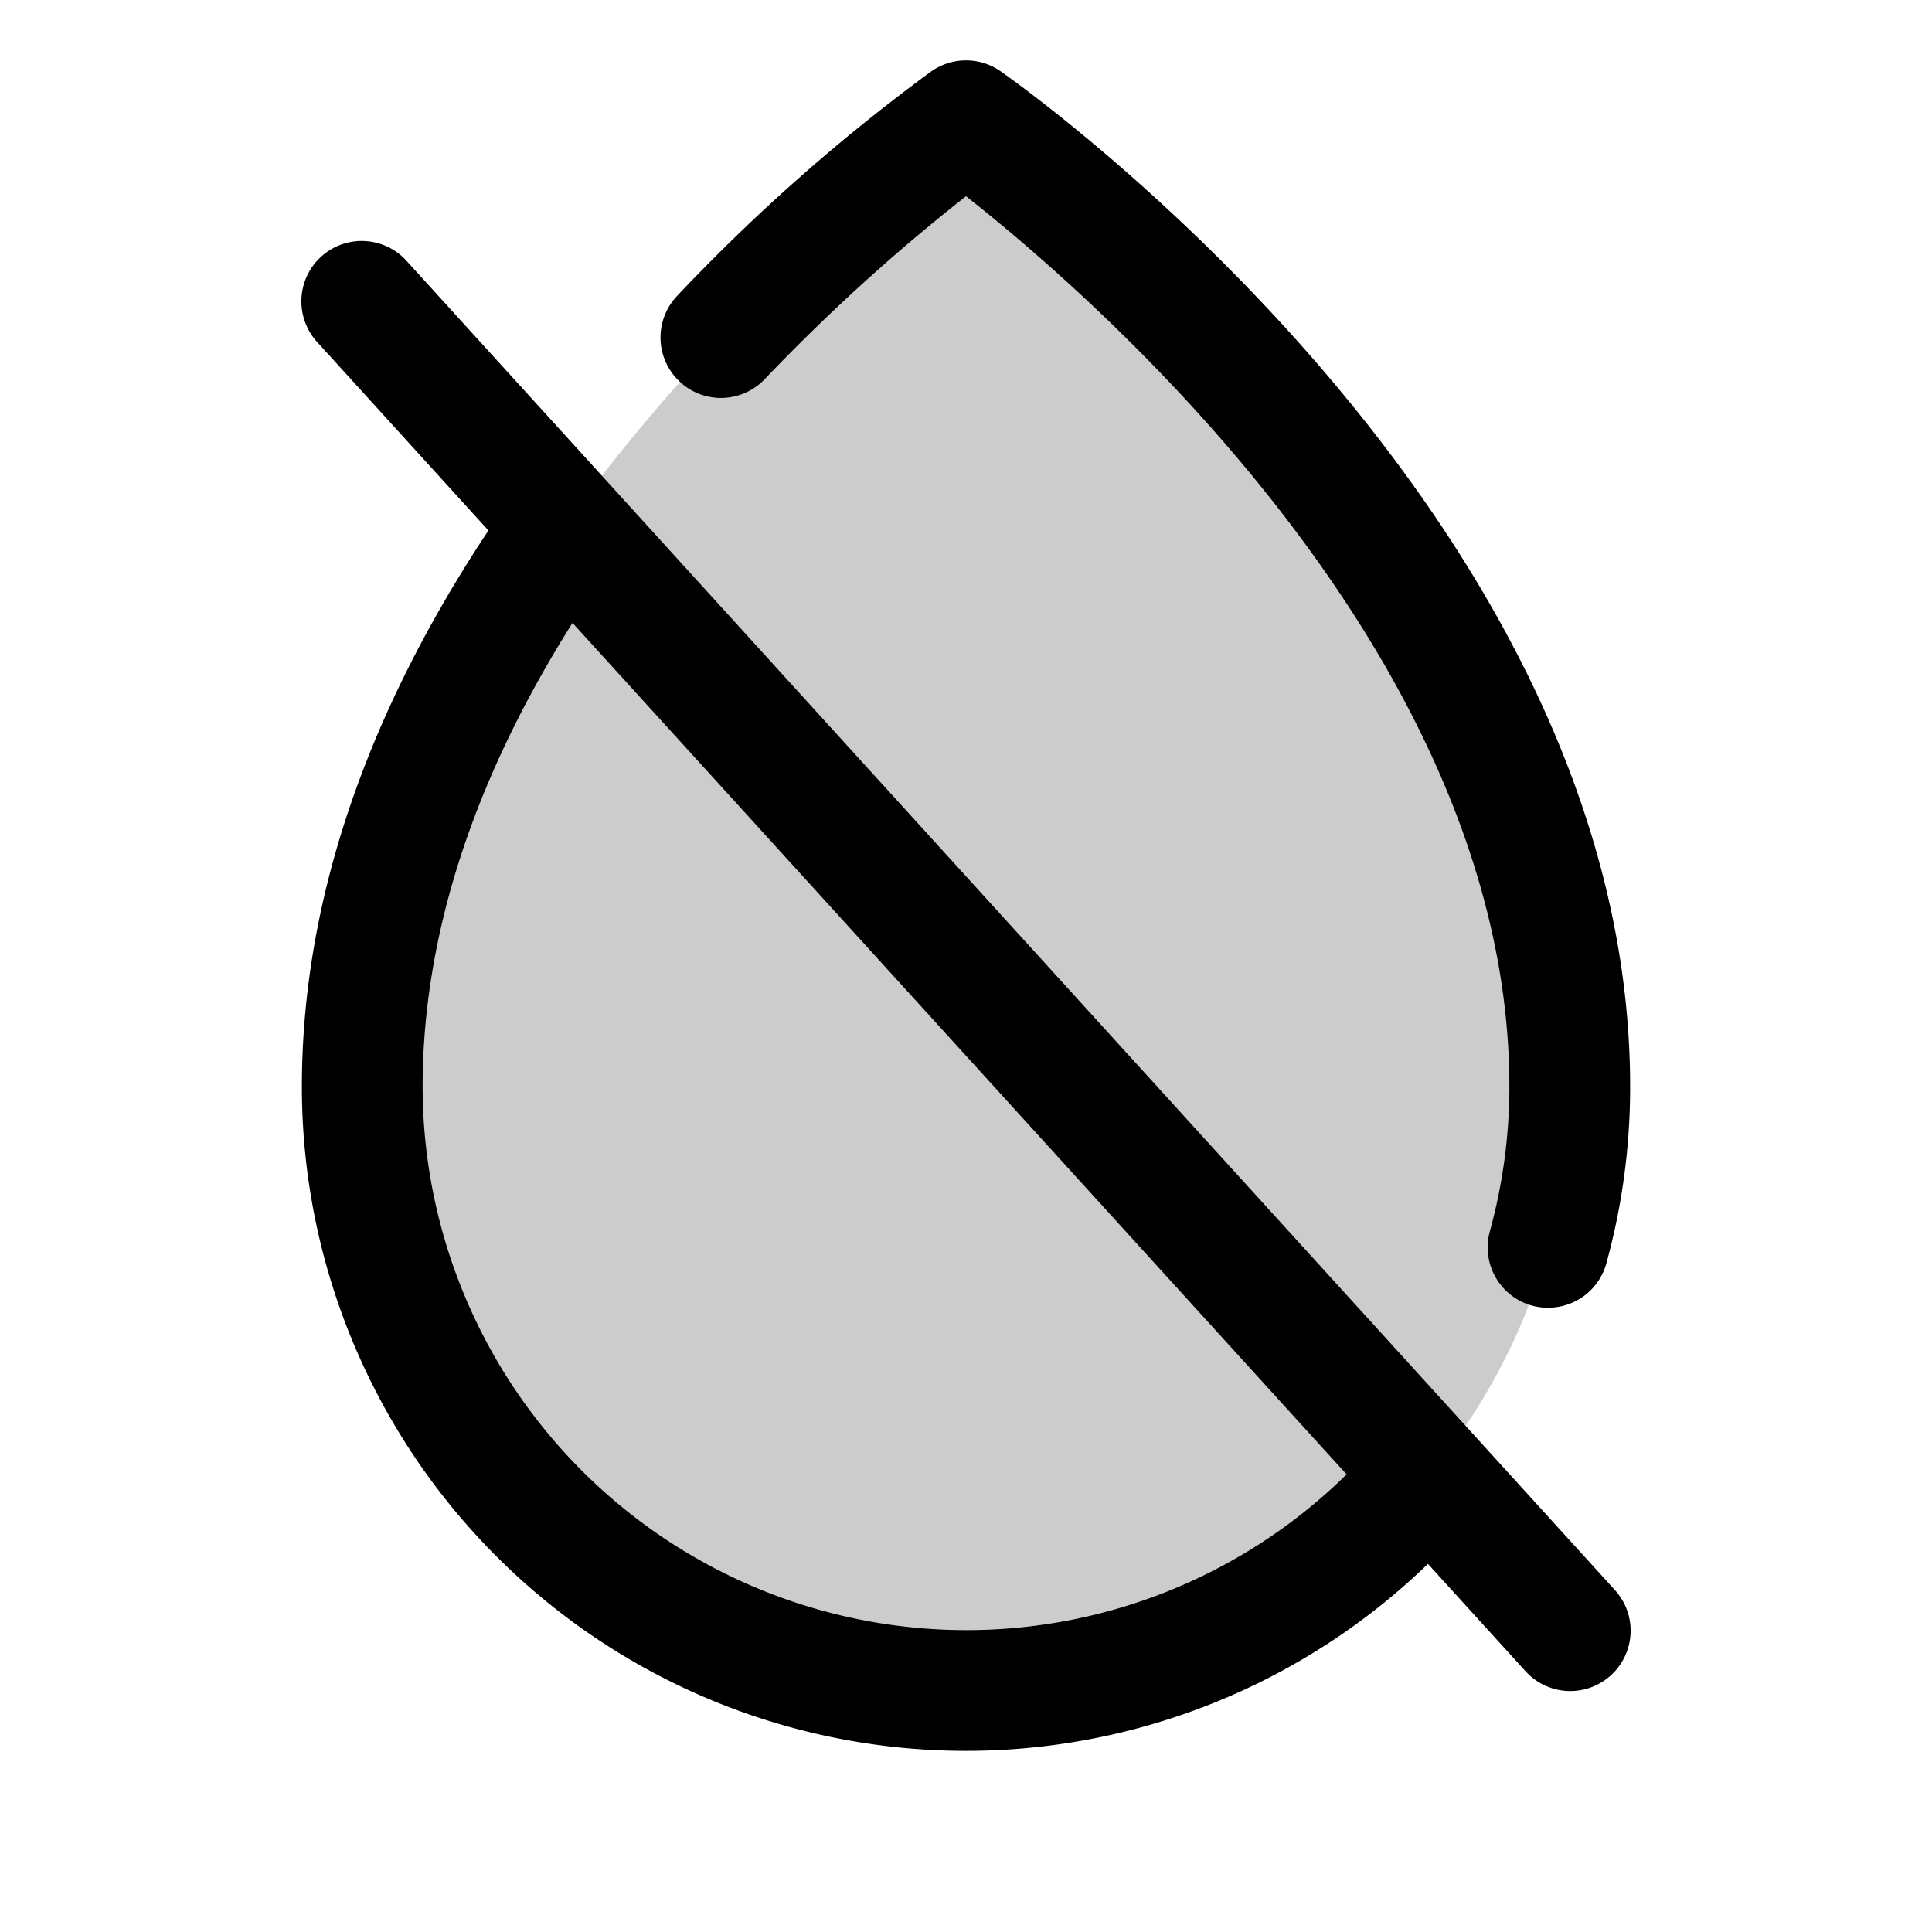 <svg xmlns="http://www.w3.org/2000/svg" width="1em" height="1em" viewBox="0 0 256 256"><g fill="currentColor"><path d="M208 144a80 80 0 0 1-160 0c0-72 80-128 80-128s80 56 80 128" opacity=".2"/><path d="M53.92 34.62a8 8 0 1 0-11.84 10.76l22.64 24.91C48.32 95 40 119.78 40 144a88 88 0 0 0 149.21 63.22l12.87 14.16a8 8 0 1 0 11.84-10.76ZM128 216a72.08 72.08 0 0 1-72-72c0-19.93 6.68-40.57 19.86-61.46l102.57 112.82A71.84 71.84 0 0 1 128 216M90 50.51a8 8 0 0 1-.27-11.31a248 248 0 0 1 33.68-29.75a8 8 0 0 1 9.18 0C136 11.83 216 68.7 216 144a88 88 0 0 1-3.15 23.4a8 8 0 0 1-7.71 5.88A7.8 7.8 0 0 1 203 173a8 8 0 0 1-5.59-9.83A72.6 72.6 0 0 0 200 144c0-57.24-55.48-105-72-118a252 252 0 0 0-26.66 24.23a8 8 0 0 1-11.34.28"/></g></svg>